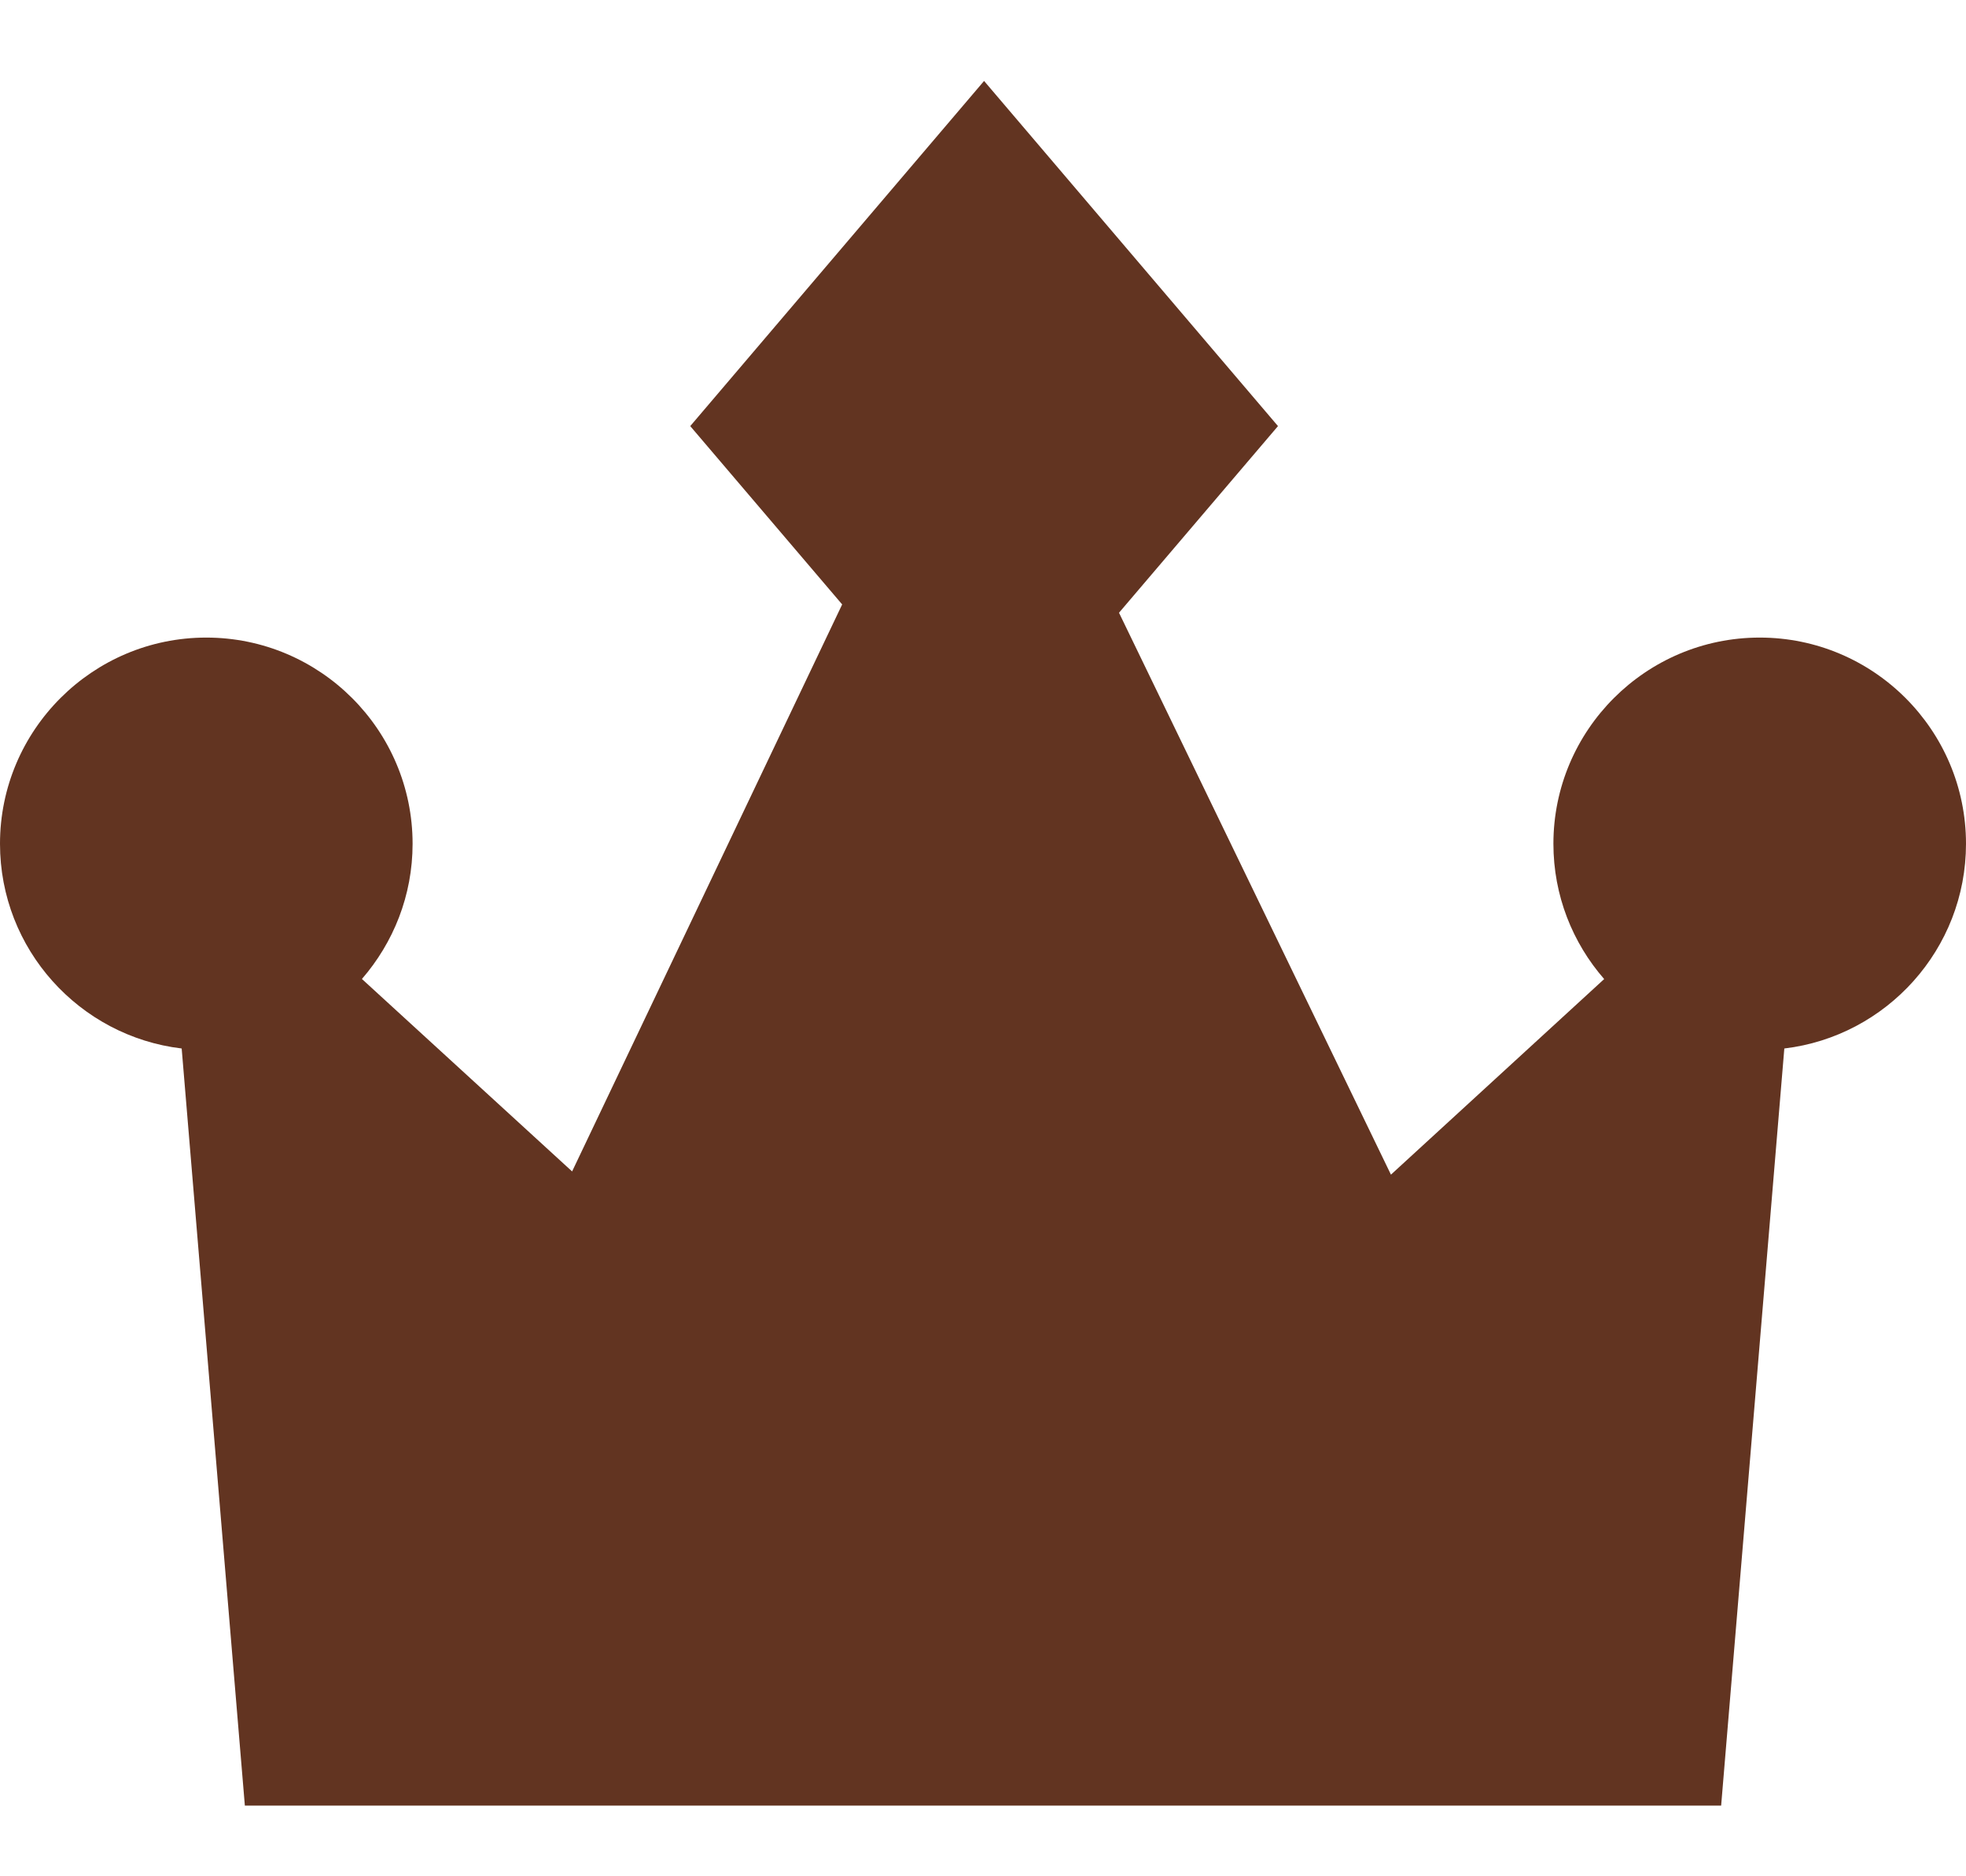 <svg width="22" height="21" viewBox="0 0 22 21" fill="none" xmlns="http://www.w3.org/2000/svg">
<path d="M22 9.444C22 8.171 20.965 7.136 19.692 7.136C18.419 7.136 17.383 8.171 17.383 9.444C17.383 10.023 17.598 10.553 17.951 10.958L15.565 13.147L12.522 6.858L14.301 4.769L11.012 0.906L7.724 4.769L9.424 6.765L6.402 13.111L4.05 10.957C4.402 10.551 4.617 10.023 4.617 9.444C4.617 8.171 3.581 7.136 2.308 7.136C1.036 7.136 0 8.171 0 9.444C0 10.623 0.889 11.599 2.033 11.735L2.74 20.209H19.26L19.967 11.735C21.11 11.599 22 10.623 22 9.444Z" fill="#623421"/>
</svg>
